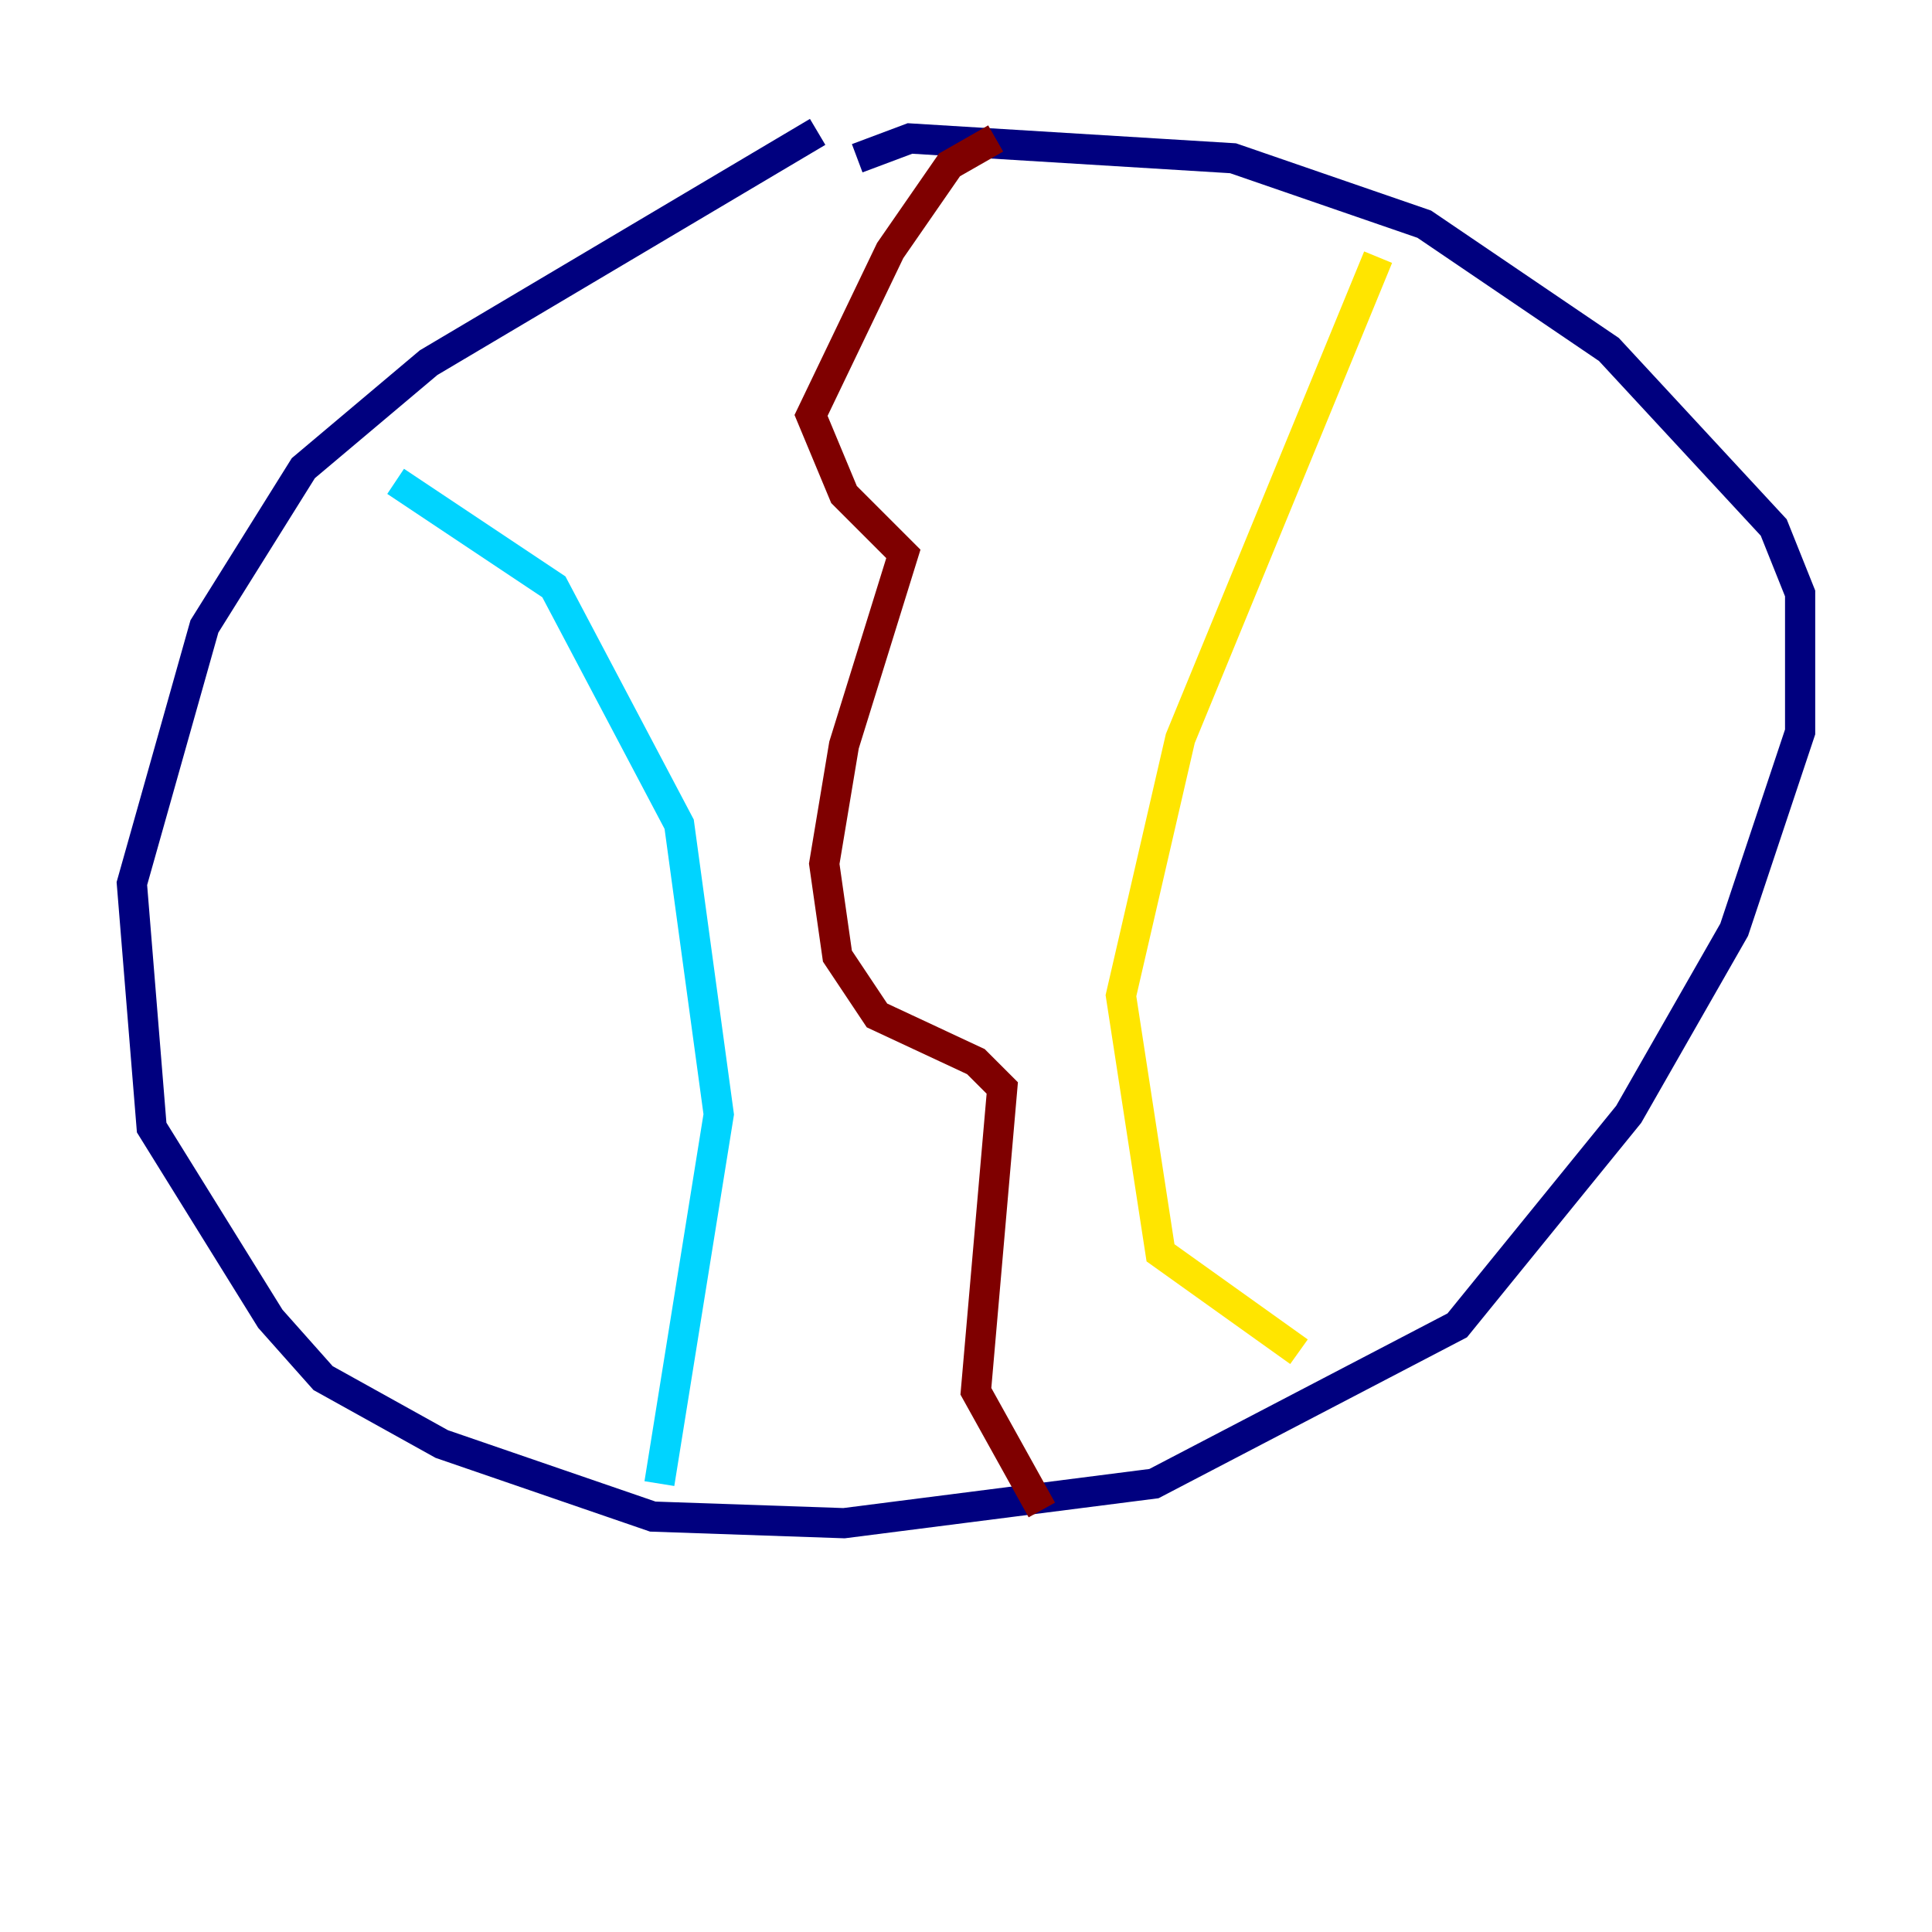 <?xml version="1.0" encoding="utf-8" ?>
<svg baseProfile="tiny" height="128" version="1.2" viewBox="0,0,128,128" width="128" xmlns="http://www.w3.org/2000/svg" xmlns:ev="http://www.w3.org/2001/xml-events" xmlns:xlink="http://www.w3.org/1999/xlink"><defs /><polyline fill="none" points="54.171,8.737 28.396,24.027 20.096,31.017 13.543,41.502 8.737,58.539 10.048,74.703 17.911,87.372 21.406,91.304 29.27,95.672 43.249,100.478 55.918,100.915 76.451,98.293 96.546,87.809 107.904,73.829 114.894,61.597 119.263,48.492 119.263,39.317 117.515,34.949 106.594,23.154 94.362,14.853 81.693,10.485 60.287,9.174 56.792,10.485" stroke="#00007f" stroke-width="2" /><polyline fill="none" points="26.212,31.891 36.696,38.88 44.997,54.608 47.618,73.829 43.686,98.293" stroke="#00d4ff" stroke-width="2" /><polyline fill="none" points="91.304,17.038 78.198,48.928 74.266,65.966 76.887,83.003 86.061,89.556" stroke="#ffe500" stroke-width="2" /><polyline fill="none" points="65.966,9.174 62.908,10.921 58.976,16.601 53.734,27.522 55.918,32.764 59.85,36.696 55.918,49.365 54.608,57.229 55.481,63.345 58.102,67.276 64.655,70.335 66.403,72.082 64.655,92.177 69.024,100.041" stroke="#7f0000" stroke-width="2" /></svg>